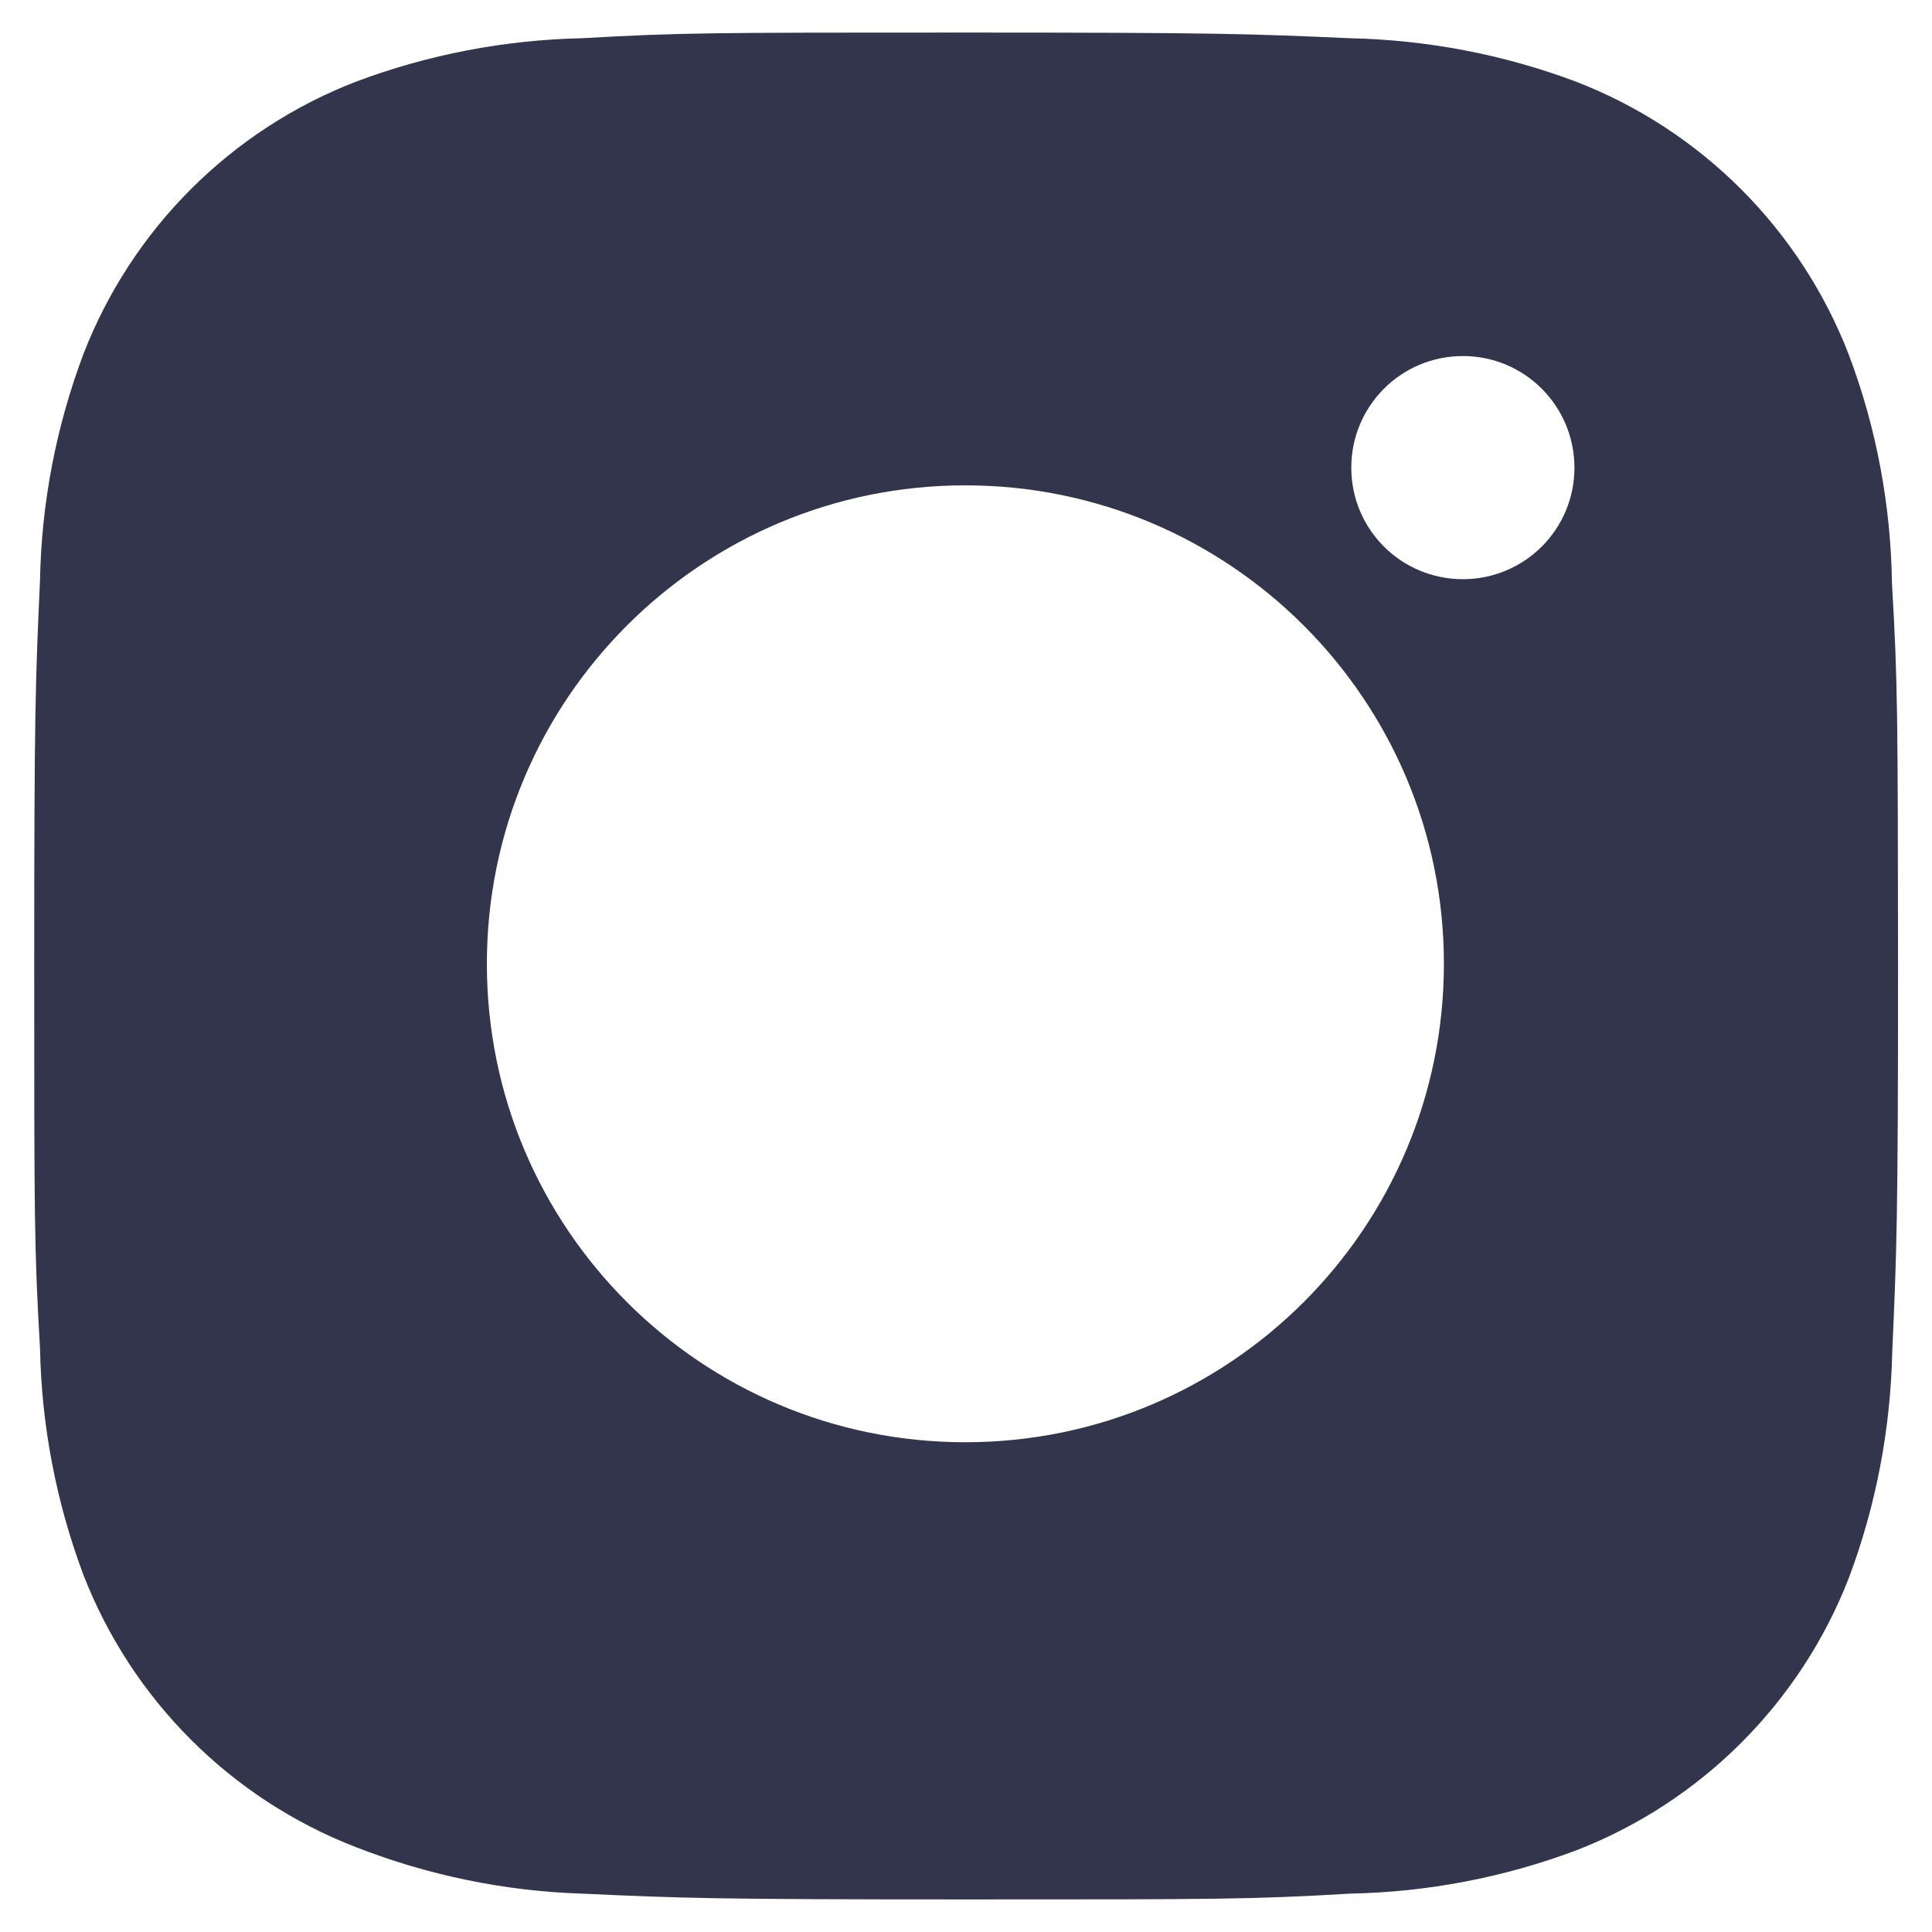 <svg width="14" height="14" viewBox="0 0 14 14" fill="none" xmlns="http://www.w3.org/2000/svg">
<path d="M13.71 4.229C13.702 3.661 13.597 3.098 13.396 2.567C13.044 1.66 12.328 0.943 11.421 0.592C10.897 0.395 10.343 0.289 9.782 0.277C9.06 0.245 8.831 0.236 7 0.236C5.168 0.236 4.934 0.236 4.217 0.277C3.657 0.289 3.103 0.395 2.579 0.592C1.672 0.943 0.955 1.66 0.604 2.567C0.407 3.091 0.3 3.645 0.29 4.205C0.257 4.928 0.248 5.157 0.248 6.988C0.248 8.819 0.248 9.053 0.29 9.771C0.301 10.332 0.407 10.885 0.604 11.411C0.956 12.317 1.672 13.034 2.579 13.385C3.101 13.589 3.656 13.704 4.218 13.722C4.94 13.755 5.169 13.764 7.001 13.764C8.832 13.764 9.067 13.764 9.783 13.722C10.344 13.711 10.898 13.605 11.423 13.408C12.329 13.056 13.046 12.339 13.398 11.433C13.595 10.908 13.7 10.355 13.712 9.793C13.744 9.072 13.754 8.843 13.754 7.011C13.752 5.179 13.752 4.947 13.71 4.229ZM6.995 10.451C5.08 10.451 3.528 8.9 3.528 6.984C3.528 5.069 5.08 3.517 6.995 3.517C8.909 3.517 10.463 5.069 10.463 6.984C10.463 8.9 8.909 10.451 6.995 10.451ZM10.601 4.197C10.153 4.197 9.792 3.836 9.792 3.389C9.792 2.942 10.153 2.58 10.601 2.58C11.047 2.58 11.409 2.942 11.409 3.389C11.409 3.836 11.047 4.197 10.601 4.197Z" fill="#33354D"/>
</svg>

